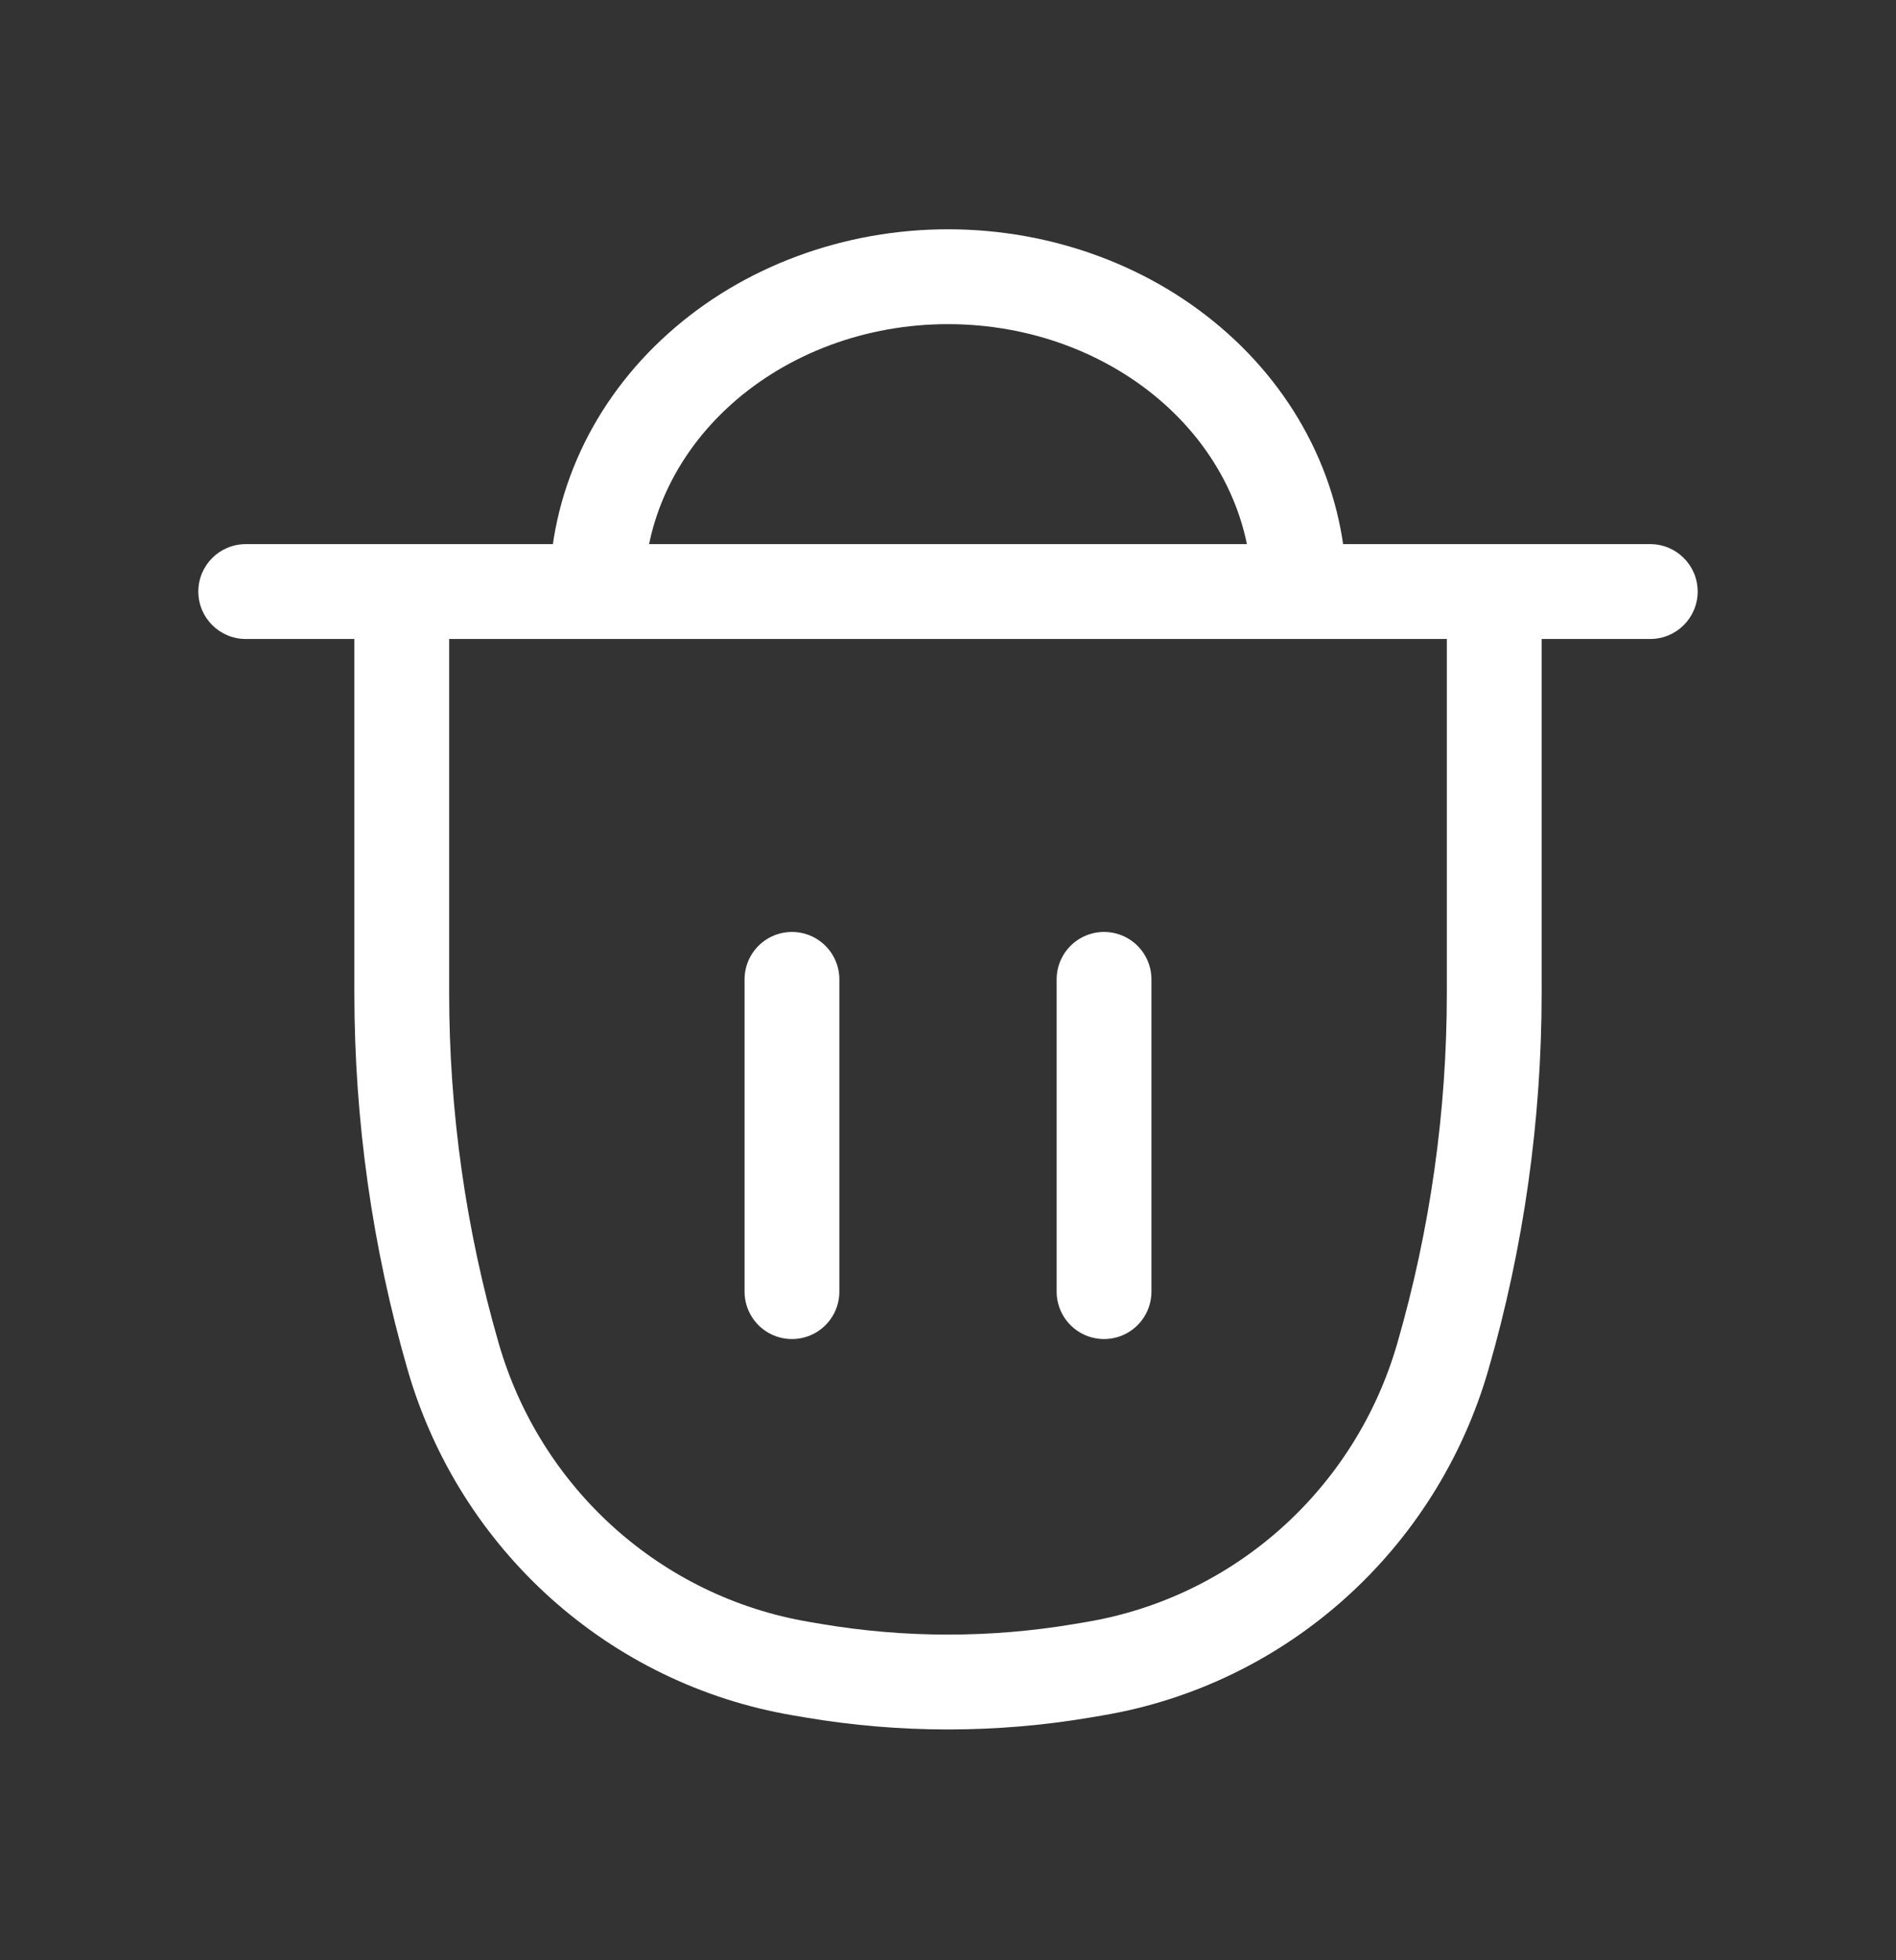 <svg width="30" height="31" viewBox="0 0 30 31" fill="none" xmlns="http://www.w3.org/2000/svg">
<rect x="0" y="0" width="30" height="31" fill="#333333" stroke="none"/>
<path d="M3.888 8.605C3.474 8.605 3.138 8.941 3.138 9.355C3.138 9.769 3.474 10.105 3.888 10.105V8.605ZM26.112 10.105C26.526 10.105 26.862 9.769 26.862 9.355C26.862 8.941 26.526 8.605 26.112 8.605V10.105ZM6.357 9.355V8.605H5.607V9.355H6.357ZM23.643 9.355H24.393V8.605H23.643V9.355ZM22.83 21.452L23.551 21.66L22.83 21.452ZM17.128 26.421L17.253 27.161L17.253 27.161L17.128 26.421ZM12.871 26.421L12.996 25.682L12.996 25.682L12.871 26.421ZM12.677 26.388L12.552 27.128L12.552 27.128L12.677 26.388ZM7.17 21.452L6.449 21.66L7.17 21.452ZM17.323 26.388L17.198 25.649L17.198 25.649L17.323 26.388ZM9.867 7.449L10.548 7.764L10.548 7.764L9.867 7.449ZM11.071 5.834L10.571 5.276L10.571 5.276L11.071 5.834ZM12.874 4.755L13.135 5.458L13.135 5.458L12.874 4.755ZM17.126 4.755L17.387 4.052L17.387 4.052L17.126 4.755ZM20.133 7.449L20.814 7.135L20.814 7.135L20.133 7.449ZM3.888 10.105H26.112V8.605H3.888V10.105ZM17.198 25.649L17.003 25.682L17.253 27.161L17.448 27.128L17.198 25.649ZM12.996 25.682L12.802 25.649L12.552 27.128L12.746 27.161L12.996 25.682ZM22.893 9.355V15.705H24.393V9.355H22.893ZM7.107 15.705V9.355H5.607V15.705H7.107ZM22.893 15.705C22.893 17.579 22.629 19.444 22.109 21.244L23.551 21.66C24.109 19.725 24.393 17.72 24.393 15.705H22.893ZM17.003 25.682C15.677 25.906 14.323 25.906 12.996 25.682L12.746 27.161C14.238 27.413 15.761 27.413 17.253 27.161L17.003 25.682ZM12.802 25.649C10.465 25.254 8.555 23.544 7.891 21.244L6.449 21.66C7.272 24.509 9.641 26.636 12.552 27.128L12.802 25.649ZM7.891 21.244C7.371 19.444 7.107 17.579 7.107 15.705H5.607C5.607 17.72 5.891 19.725 6.449 21.66L7.891 21.244ZM17.448 27.128C20.358 26.636 22.728 24.509 23.551 21.66L22.109 21.244C21.445 23.544 19.535 25.254 17.198 25.649L17.448 27.128ZM10.194 9.355C10.194 8.812 10.313 8.271 10.548 7.764L9.186 7.135C8.862 7.836 8.694 8.59 8.694 9.355H10.194ZM10.548 7.764C10.782 7.257 11.129 6.79 11.572 6.393L10.571 5.276C9.982 5.803 9.51 6.434 9.186 7.135L10.548 7.764ZM11.572 6.393C12.015 5.996 12.546 5.677 13.135 5.458L12.613 4.052C11.854 4.333 11.159 4.748 10.571 5.276L11.572 6.393ZM13.135 5.458C13.724 5.239 14.358 5.126 15 5.126V3.626C14.183 3.626 13.372 3.77 12.613 4.052L13.135 5.458ZM15 5.126C15.642 5.126 16.276 5.239 16.865 5.458L17.387 4.052C16.628 3.77 15.817 3.626 15 3.626V5.126ZM16.865 5.458C17.454 5.677 17.985 5.996 18.428 6.393L19.429 5.276C18.84 4.748 18.146 4.333 17.387 4.052L16.865 5.458ZM18.428 6.393C18.871 6.79 19.218 7.257 19.452 7.764L20.814 7.135C20.49 6.434 20.018 5.803 19.429 5.276L18.428 6.393ZM19.452 7.764C19.687 8.271 19.806 8.812 19.806 9.355H21.306C21.306 8.59 21.138 7.836 20.814 7.135L19.452 7.764ZM6.357 10.105H23.643V8.605H6.357V10.105Z" fill="white"/>
<path d="M12.531 15.488V20.426M17.469 15.488V20.426" stroke="white" stroke-width="1.5" stroke-linecap="round"/>
</svg>
